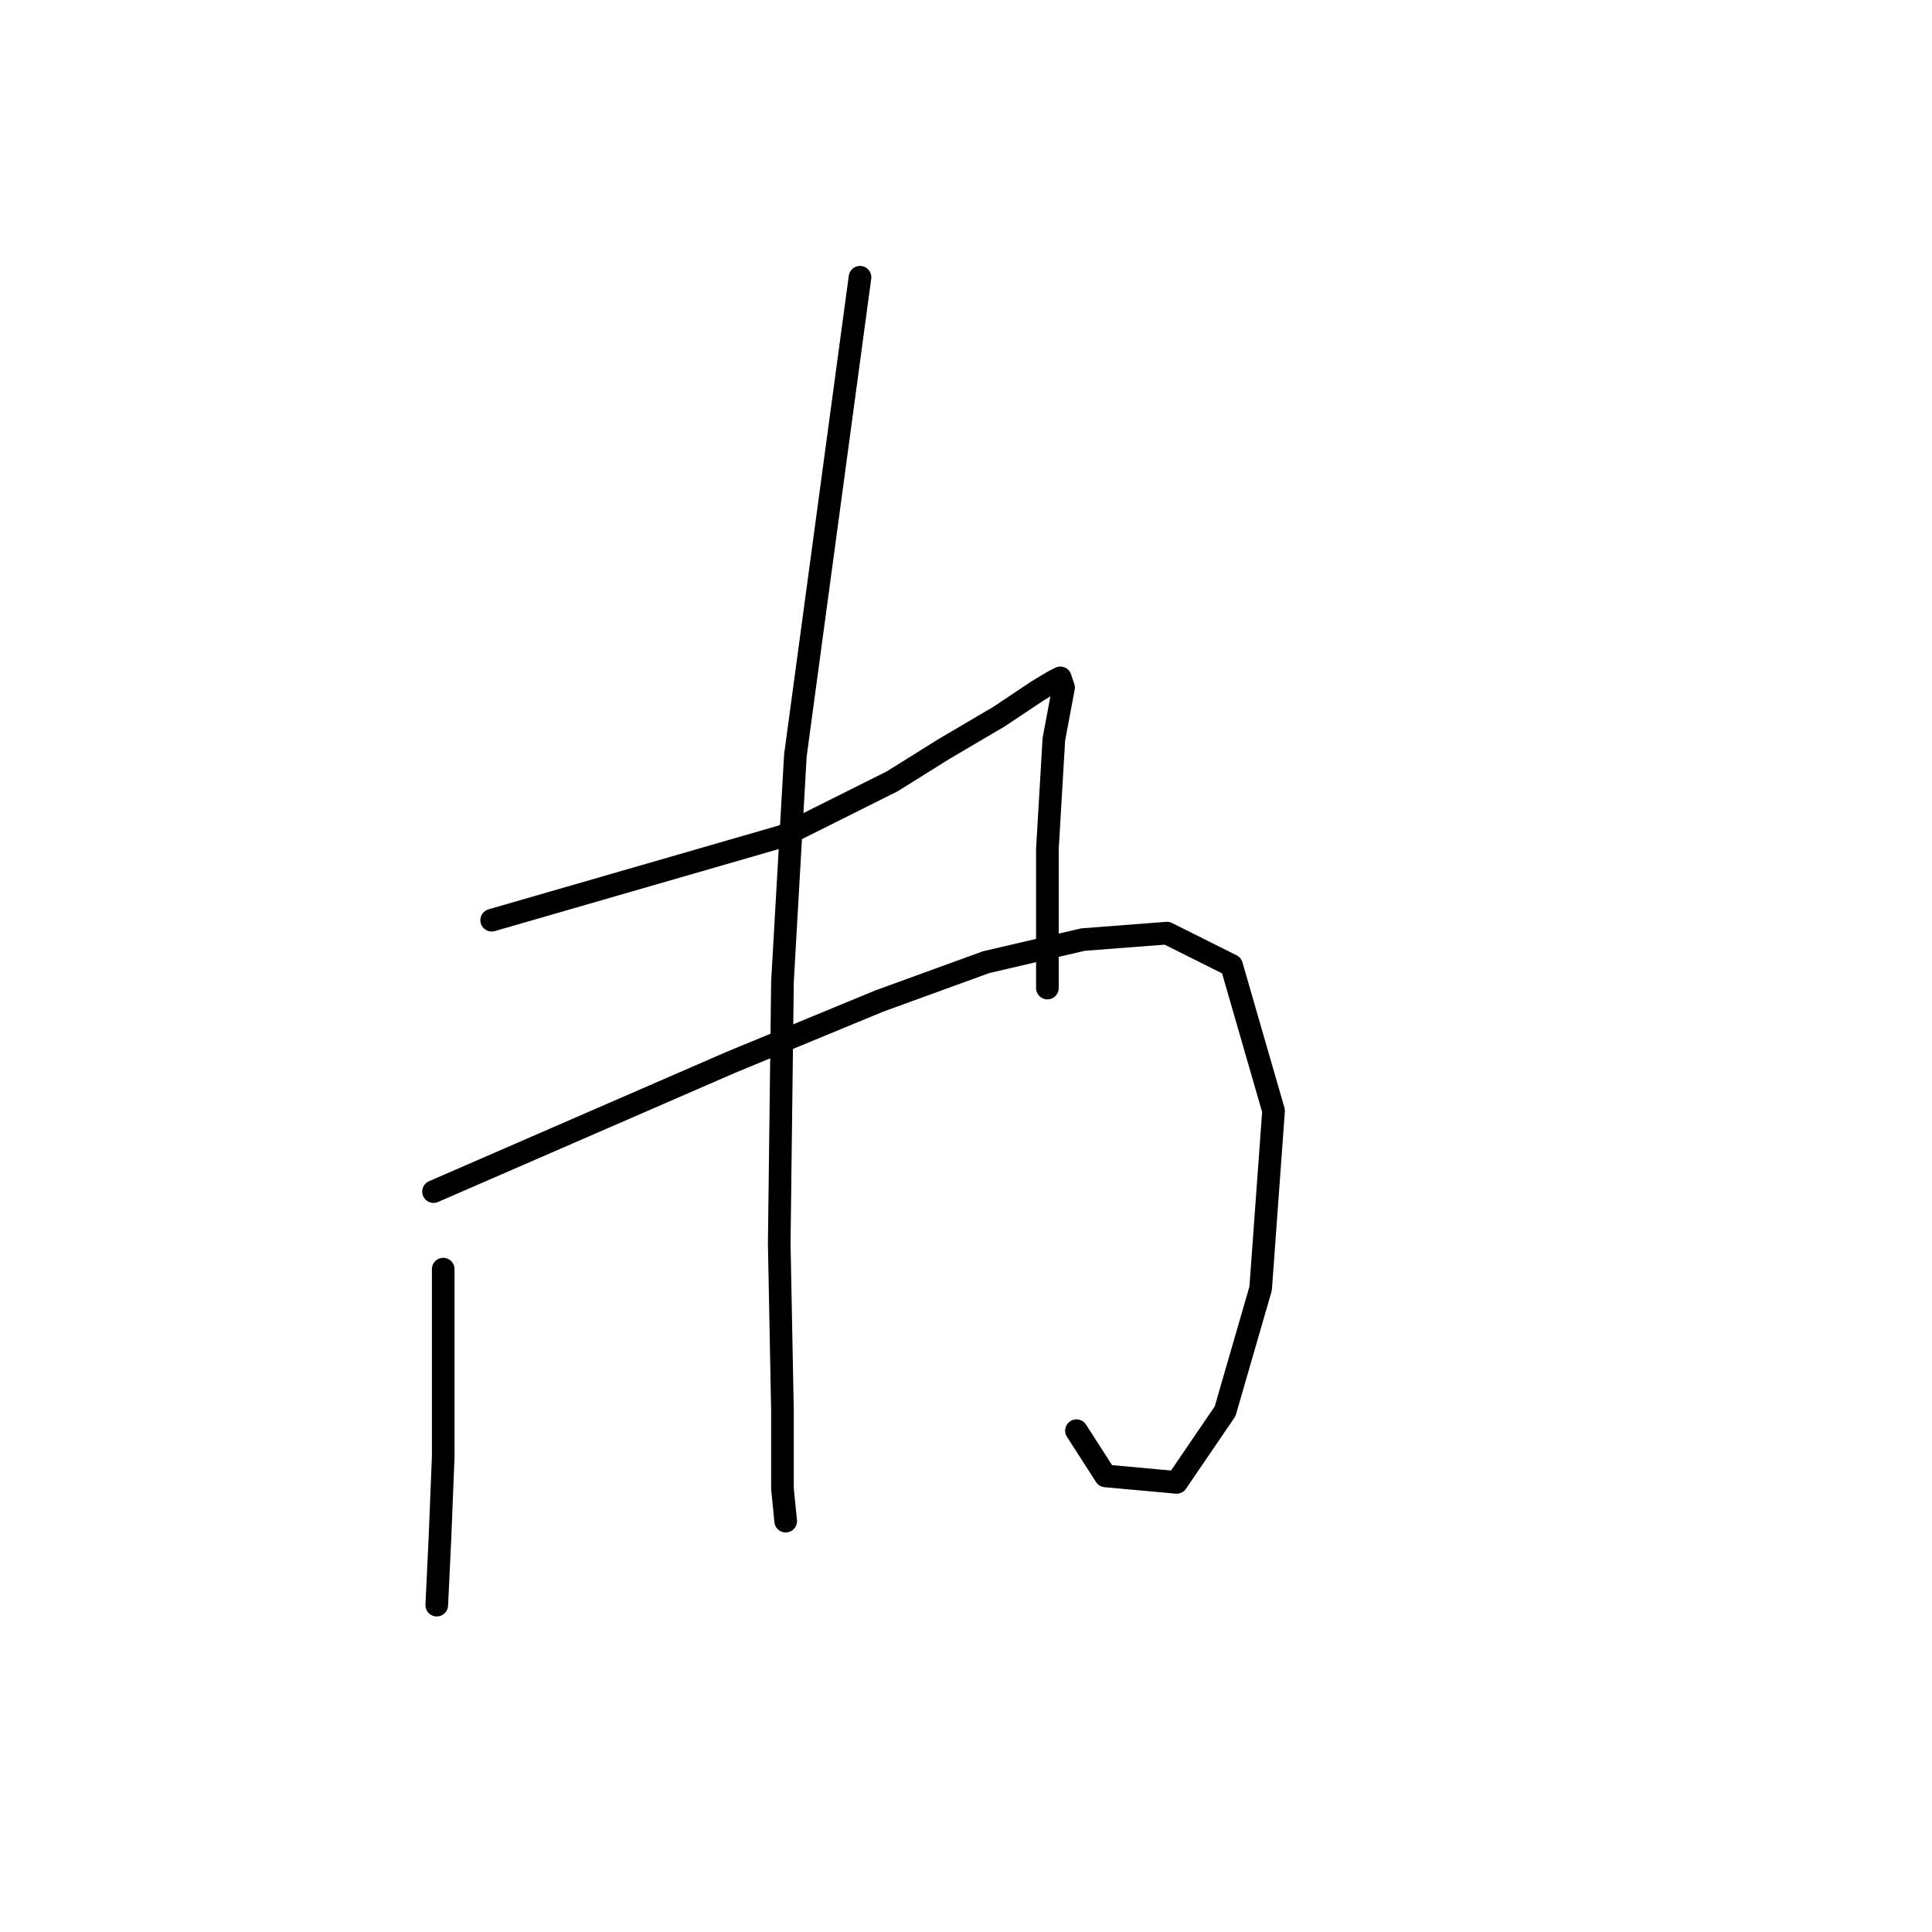 <?xml version="1.0" standalone="no"?>
    <svg width="256" height="256" xmlns="http://www.w3.org/2000/svg" version="1.1">
    <polyline stroke="black" stroke-width="3" stroke-linecap="round" fill="transparent" stroke-linejoin="round" points="113.955 36.739 109.674 68.419 105.393 100.099 103.681 130.066 103.253 164.743 103.681 187.004 103.681 197.279 104.109 201.56 104.109 201.56 " />
        <polyline stroke="black" stroke-width="3" stroke-linecap="round" fill="transparent" stroke-linejoin="round" points="65.151 121.932 84.416 116.367 103.681 110.801 118.236 103.524 125.086 99.243 132.364 94.962 137.501 91.537 139.642 90.252 140.498 89.824 140.926 91.109 139.642 97.958 138.785 112.514 138.785 130.923 138.785 130.923 " />
        <polyline stroke="black" stroke-width="3" stroke-linecap="round" fill="transparent" stroke-linejoin="round" points="58.73 168.168 58.73 180.583 58.73 192.998 58.301 203.701 57.873 212.691 57.873 212.691 " />
        <polyline stroke="black" stroke-width="3" stroke-linecap="round" fill="transparent" stroke-linejoin="round" points="57.445 157.893 77.138 149.331 96.831 140.769 116.524 132.635 130.651 127.498 143.495 124.501 154.625 123.645 163.188 127.926 168.753 147.191 167.041 170.736 162.331 187.004 155.91 196.423 146.491 195.567 142.638 189.573 142.638 189.573 " />
        </svg>